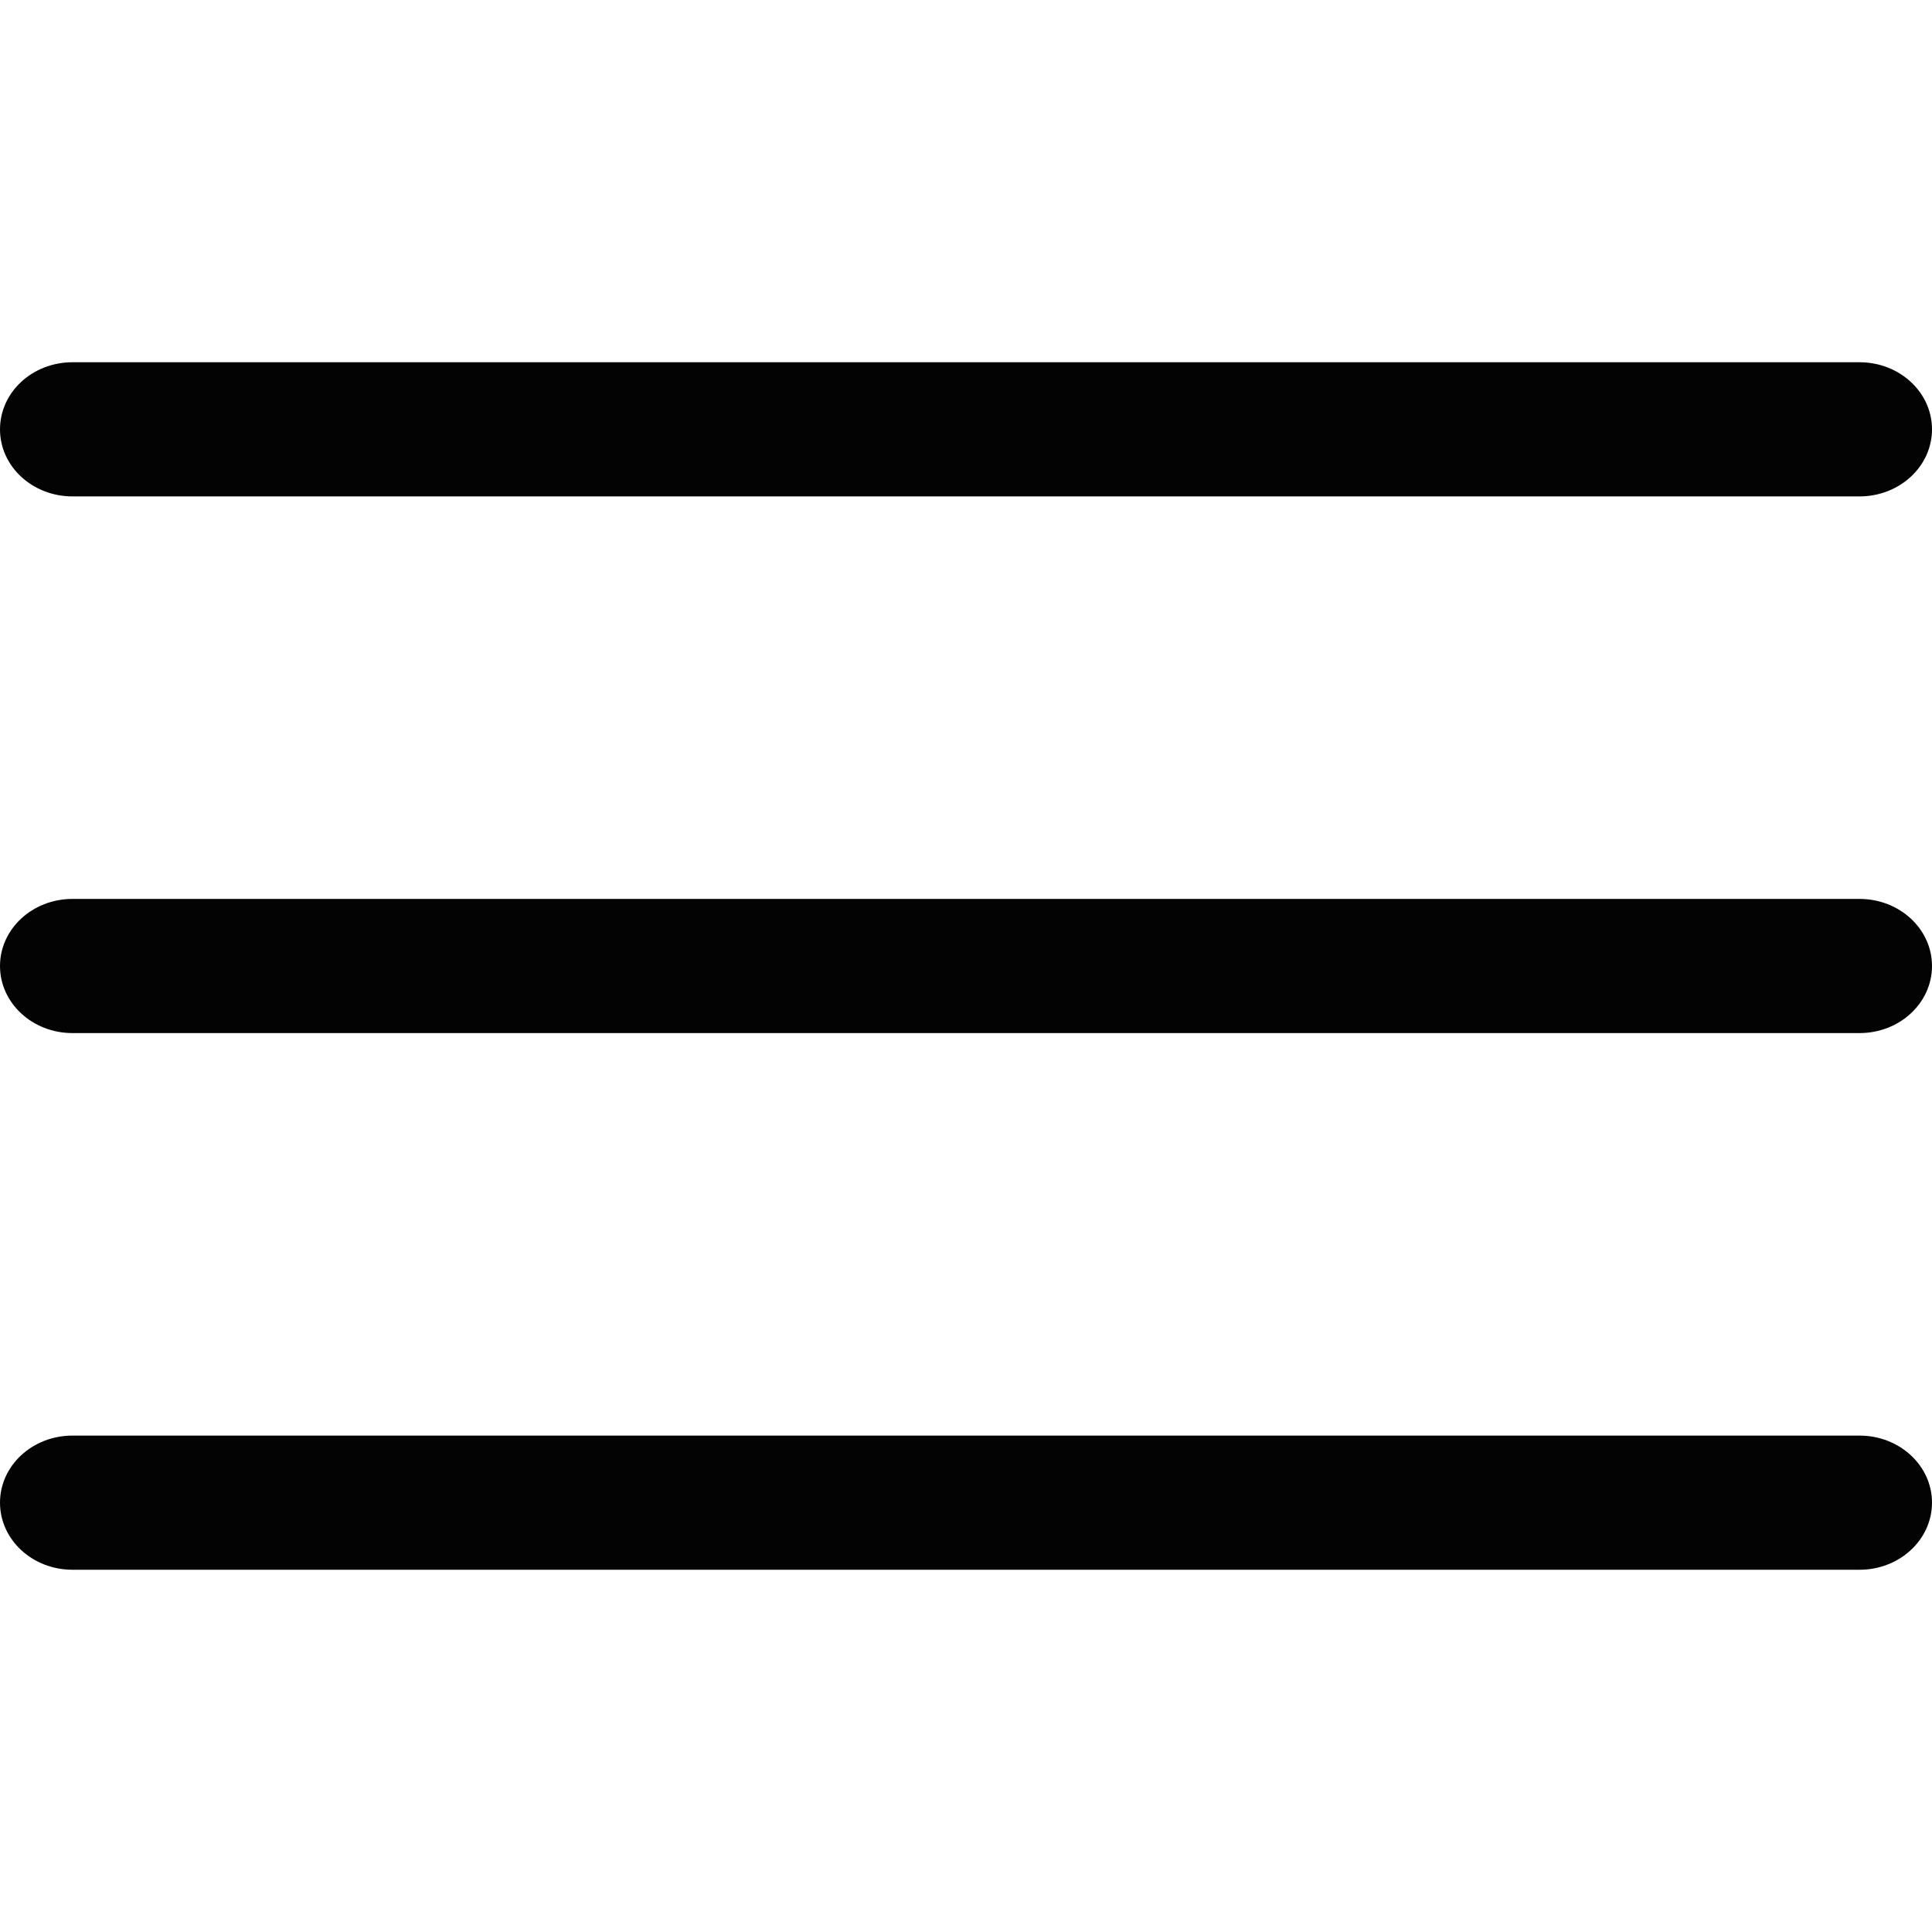 <svg xmlns="http://www.w3.org/2000/svg" width="32" height="32" viewBox="0 0 32 32">
    <g fill="none" fill-rule="evenodd">
        <g fill="#030303">
            <g>
                <path d="M1.2 6h29.6c.663 0 1.2.497 1.2 1.111s-.537 1.111-1.2 1.111H1.2c-.663 0-1.2-.497-1.2-1.11C0 6.496.537 6 1.2 6zm0 8.889h29.6c.663 0 1.2.497 1.2 1.111s-.537 1.111-1.2 1.111H1.2C.537 17.111 0 16.614 0 16s.537-1.111 1.2-1.111zm0 8.889h29.6c.663 0 1.2.497 1.2 1.11 0 .615-.537 1.112-1.2 1.112H1.2C.537 26 0 25.503 0 24.889s.537-1.111 1.2-1.111z" transform="translate(-80 -168) translate(80 168)"/>
            </g>
        </g>
    </g>
</svg>
